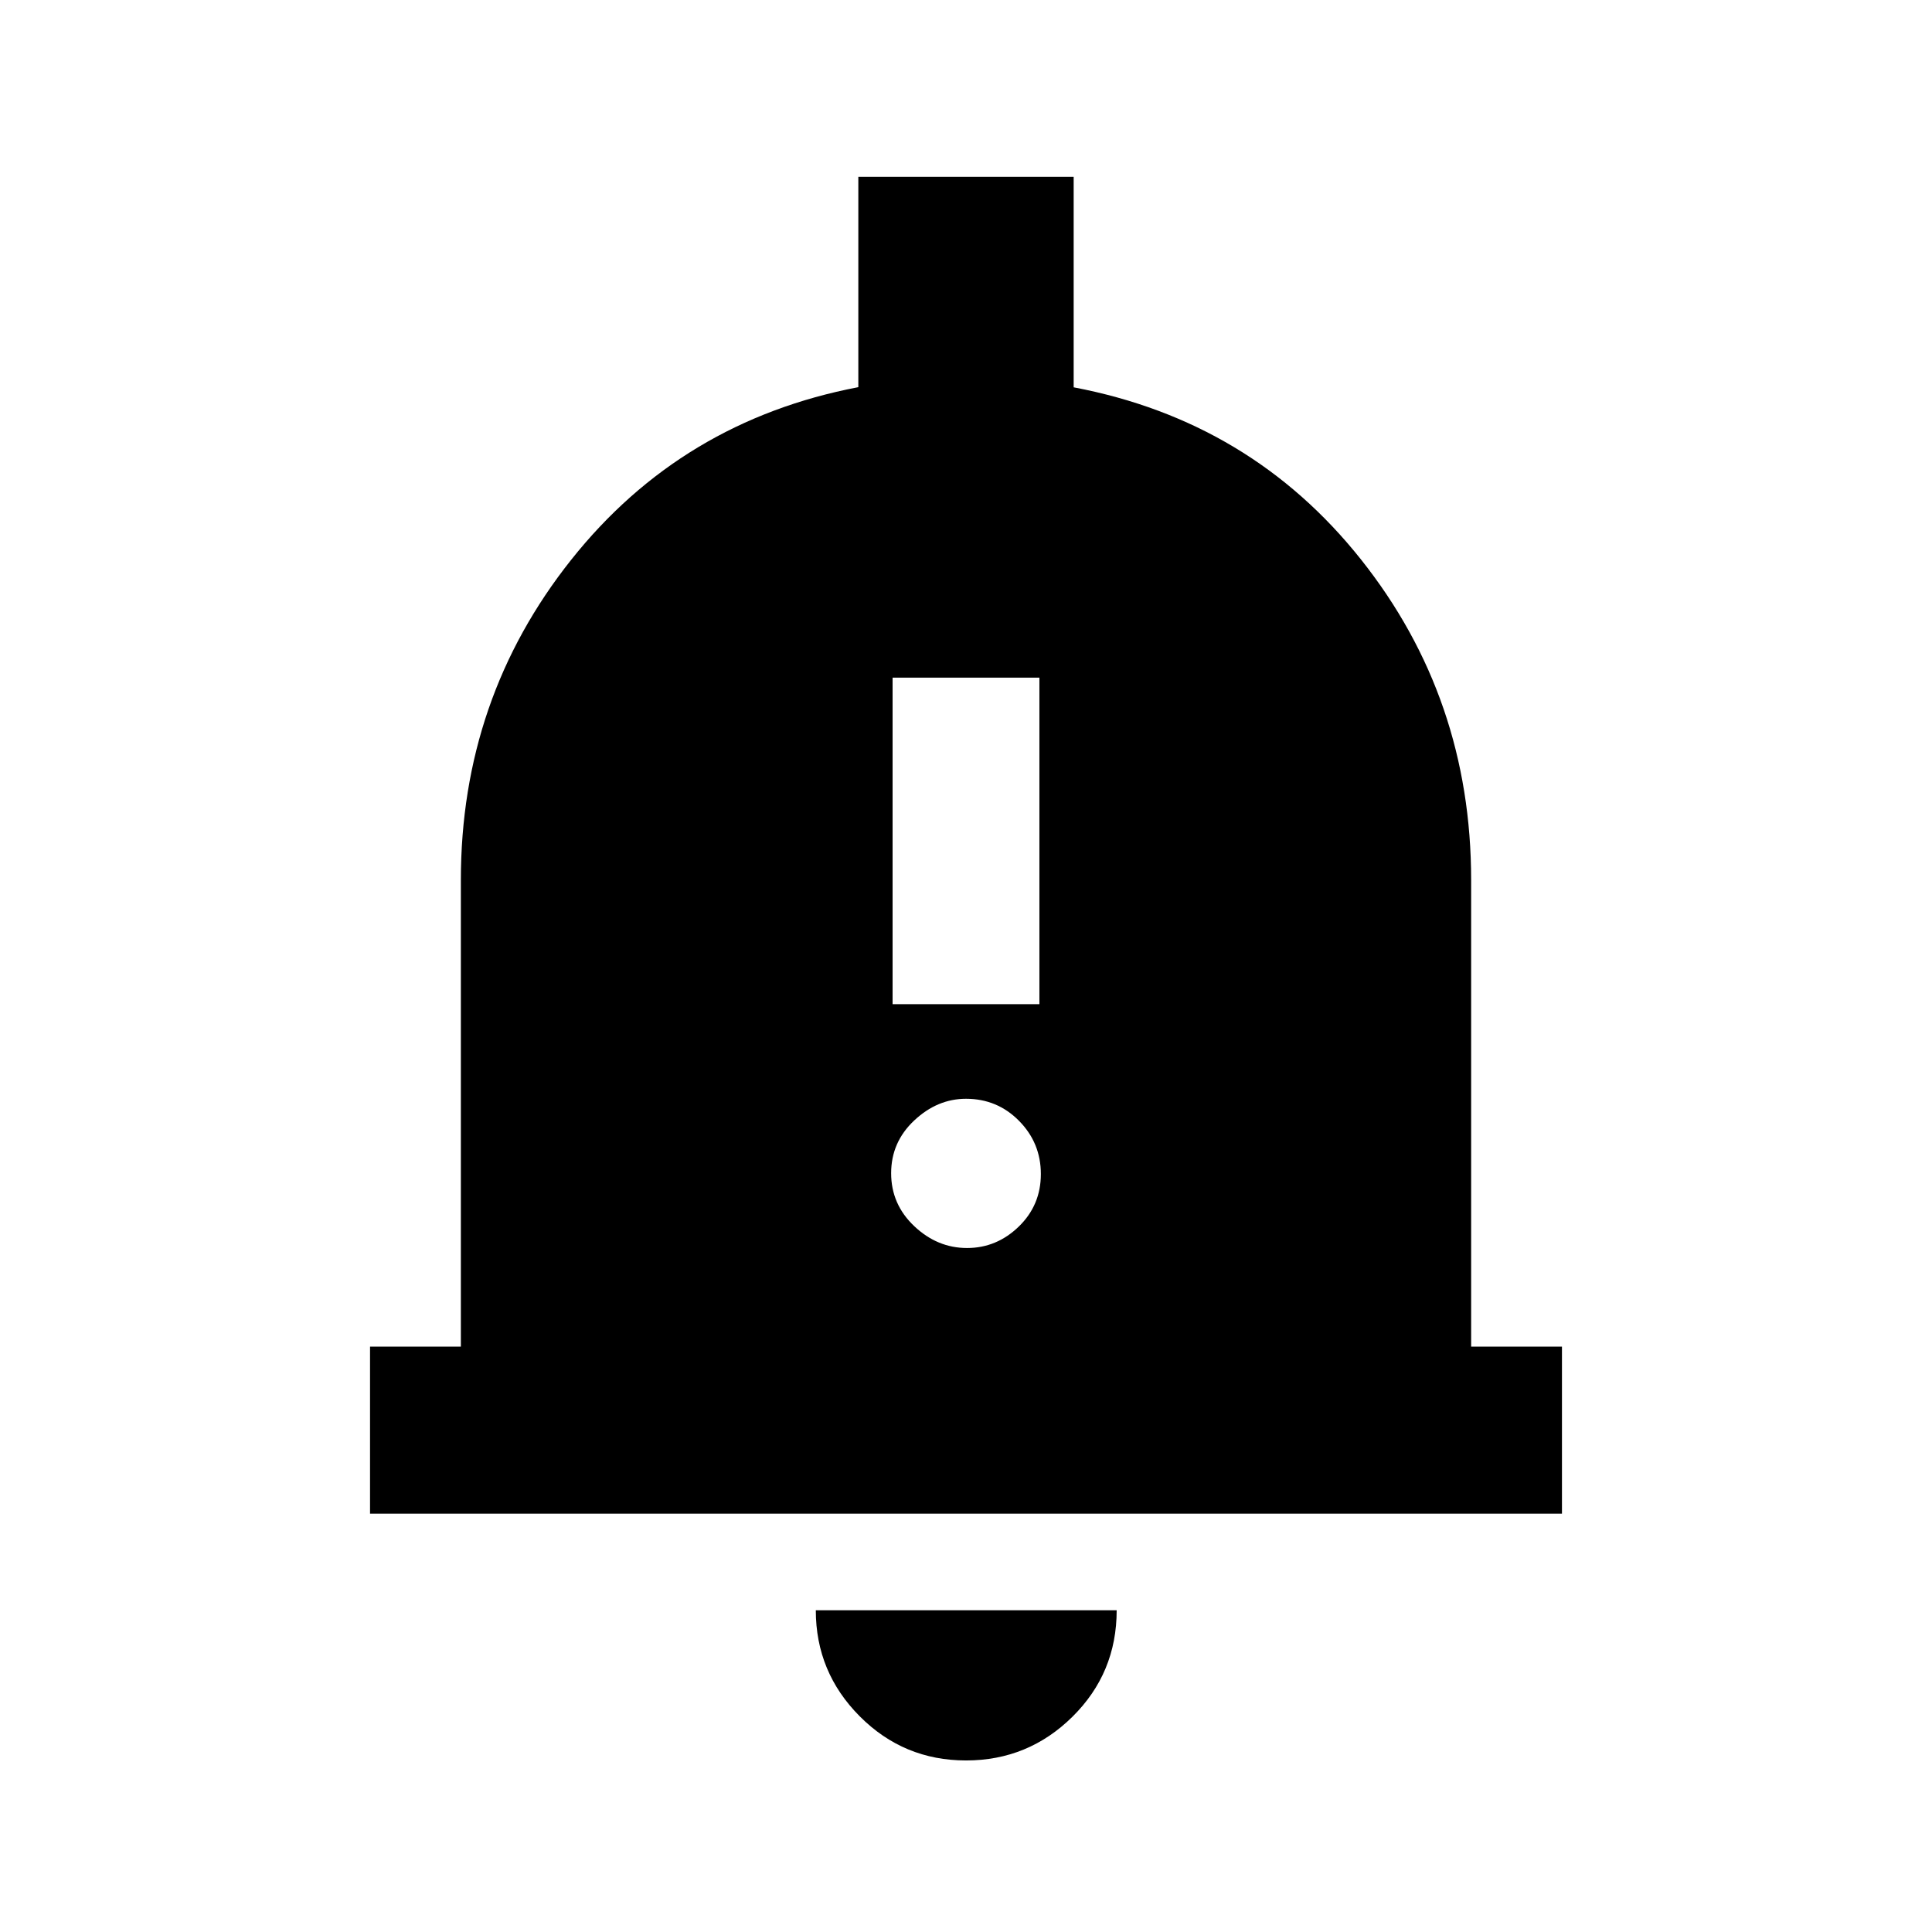 <svg xmlns="http://www.w3.org/2000/svg" height="20" viewBox="0 -960 960 960" width="20"><path d="M183.869-207.869v-83.001H229v-231.869q0-90.109 54.815-159.098 54.815-68.989 142.685-85.786v-104.508h107v104.587q88.109 16.718 142.805 85.587Q731-613.087 731-522.739v231.869h45.131v83.001H183.869Zm296.158 122.63q-30.972 0-52.815-21.923-21.842-21.922-21.842-52.707h149.5q0 31.195-21.985 52.913-21.986 21.717-52.858 21.717Zm-36.505-375.783h72.956v-162.261h-72.956v162.261ZM480.5-339.87q14.739 0 25.717-10.648 10.979-10.648 10.979-26.098 0-15.449-10.829-26.428-10.828-10.978-26.367-10.978-14.239 0-25.717 10.768-11.479 10.768-11.479 26.217 0 15.45 11.479 26.309 11.478 10.858 26.217 10.858Z"/></svg>